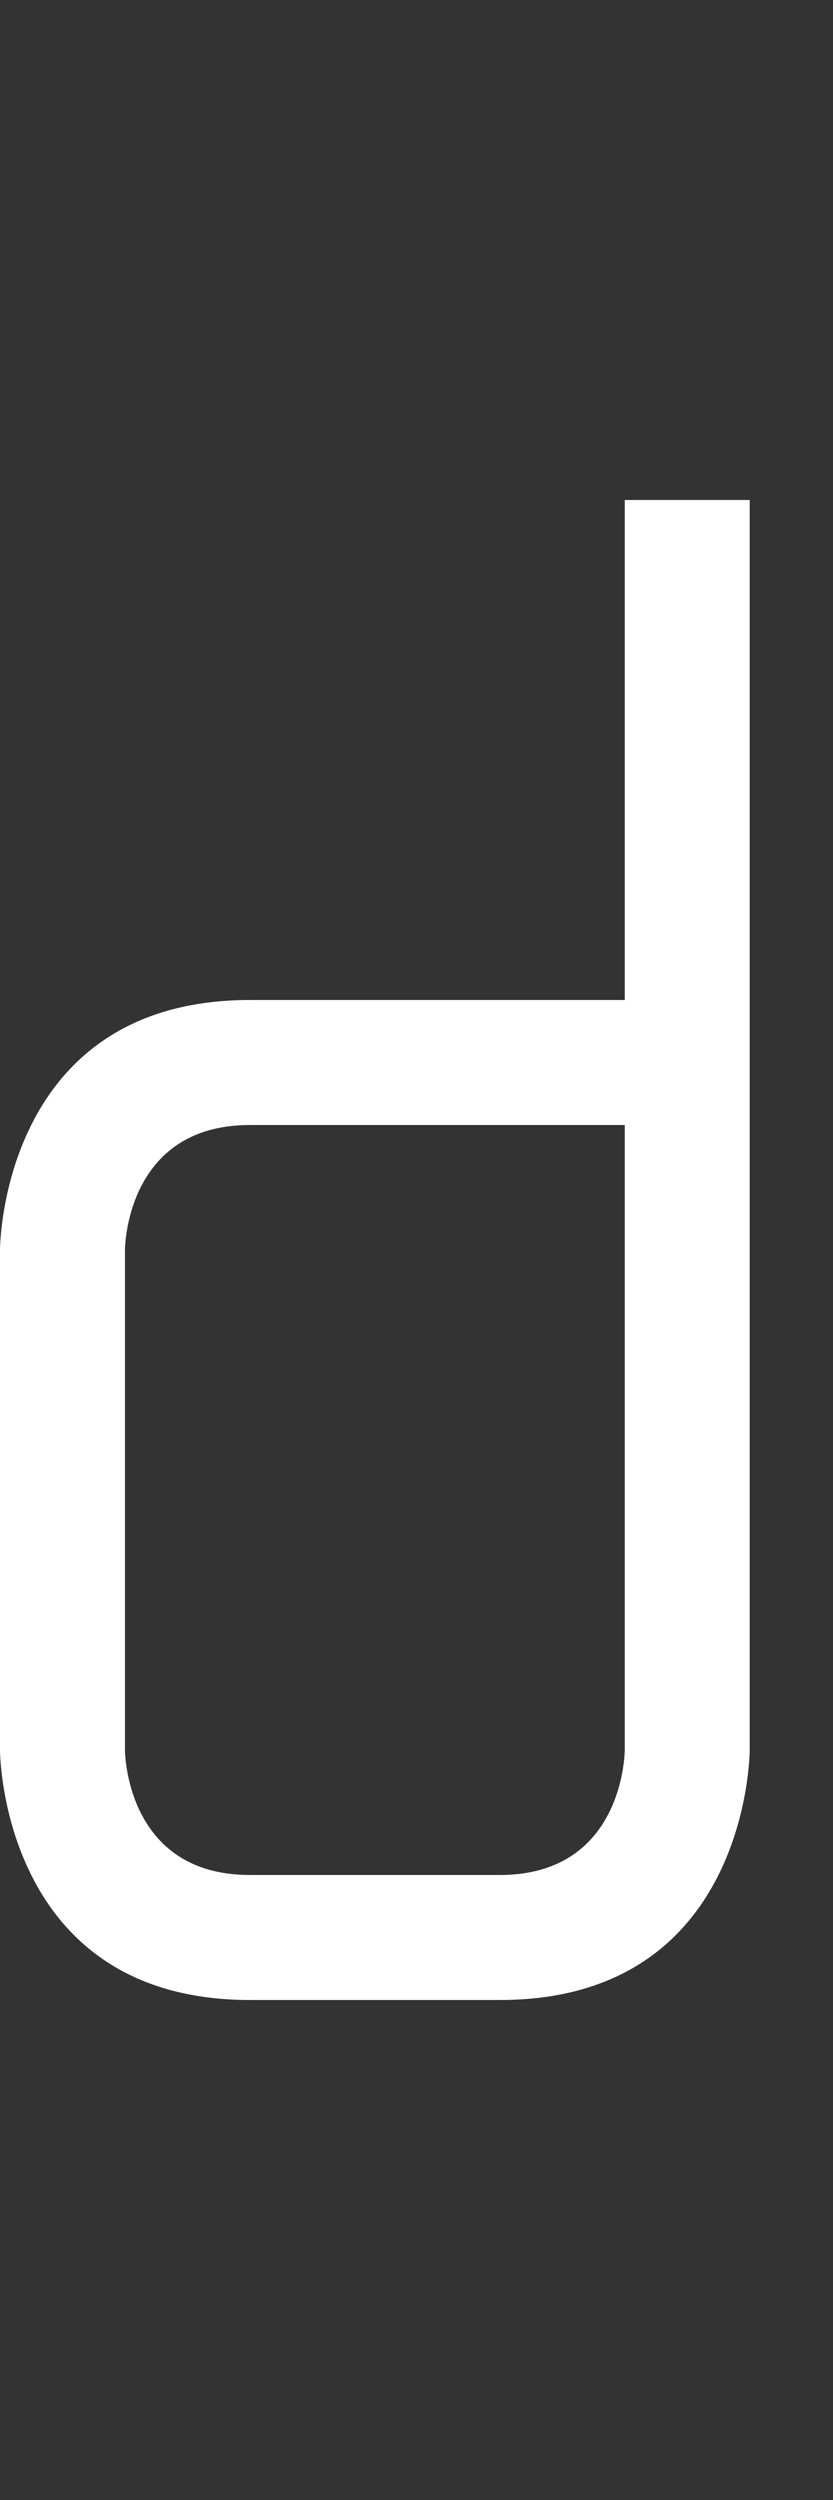 <svg width="5" height="15" viewBox="0 0 5 15" fill="none" xmlns="http://www.w3.org/2000/svg">
<rect x="0" y="0" width="5" height="15" fill="#333333" stroke="none"/>
<path fill-rule="evenodd" clip-rule="evenodd" d="M4.5 10.5C4.5 10.5 4.5 12 3 12L1.5 12C3.57628e-07 12 1.94312e-06 10.5 1.94312e-06 10.5L3.93402e-07 7.5C3.93402e-07 7.5 5.24537e-07 6 1.5 6L3.75 6L3.75 3L4.5 3L4.5 10.5ZM3.75 10.5C3.75 10.5 3.75 11.25 3 11.25L1.5 11.25C0.75 11.25 0.75 10.5 0.75 10.5L0.75 7.5C0.75 7.5 0.75 6.75 1.5 6.75L3.75 6.75L3.75 10.5Z" fill="white"/>
</svg>
